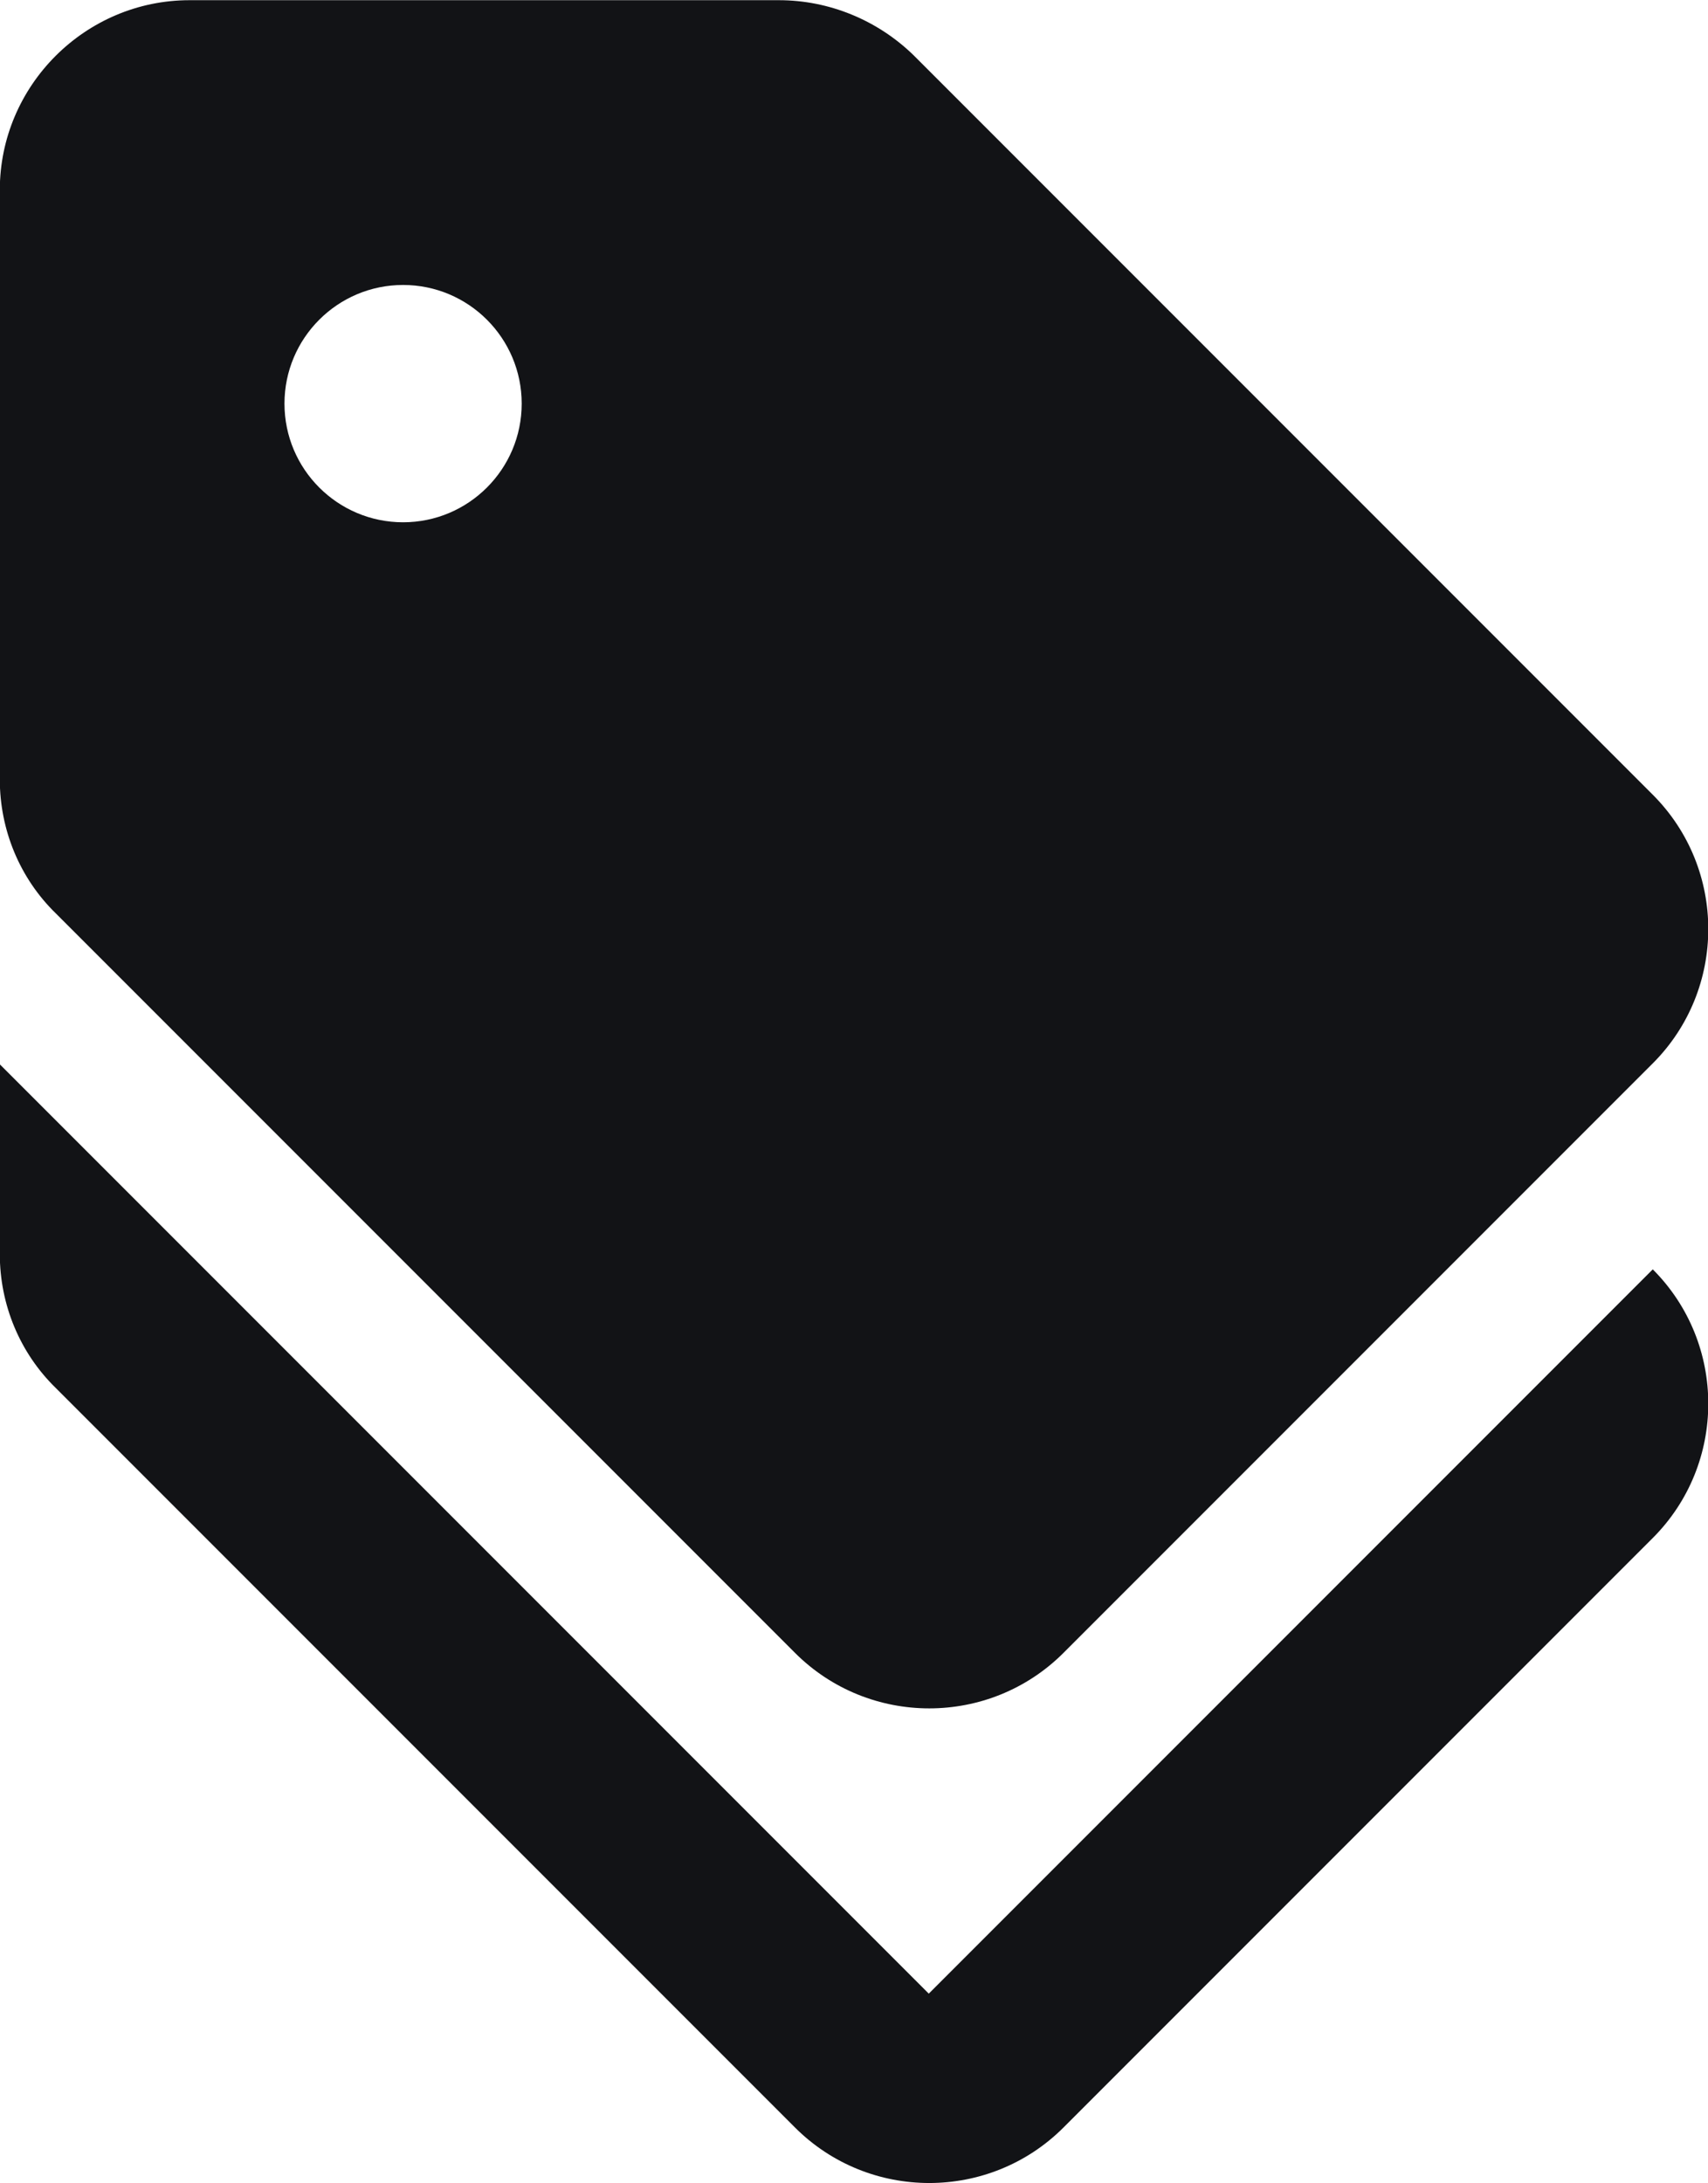 <svg width="18" height="23" viewBox="0 0 18 23" fill="none" xmlns="http://www.w3.org/2000/svg">
<path d="M9.788 21.002L-0.002 11.212V13.212C-0.002 13.742 0.208 14.252 0.588 14.622L8.378 22.412C9.158 23.192 10.428 23.192 11.208 22.412L17.418 16.202C18.198 15.422 18.198 14.152 17.418 13.372L9.788 21.002Z" fill="#121316"/>
<path d="M8.378 17.412C9.158 18.192 10.428 18.192 11.208 17.412L17.418 11.202C18.198 10.422 18.198 9.152 17.418 8.372L9.628 0.582C9.248 0.212 8.738 0.002 8.208 0.002H1.998C0.898 0.002 -0.002 0.902 -0.002 2.002V8.212C-0.002 8.742 0.208 9.252 0.588 9.622L8.378 17.412ZM4.248 3.002C4.938 3.002 5.498 3.562 5.498 4.252C5.498 4.942 4.938 5.502 4.248 5.502C3.558 5.502 2.998 4.942 2.998 4.252C2.998 3.562 3.558 3.002 4.248 3.002Z" fill="#121316"/>
</svg>
